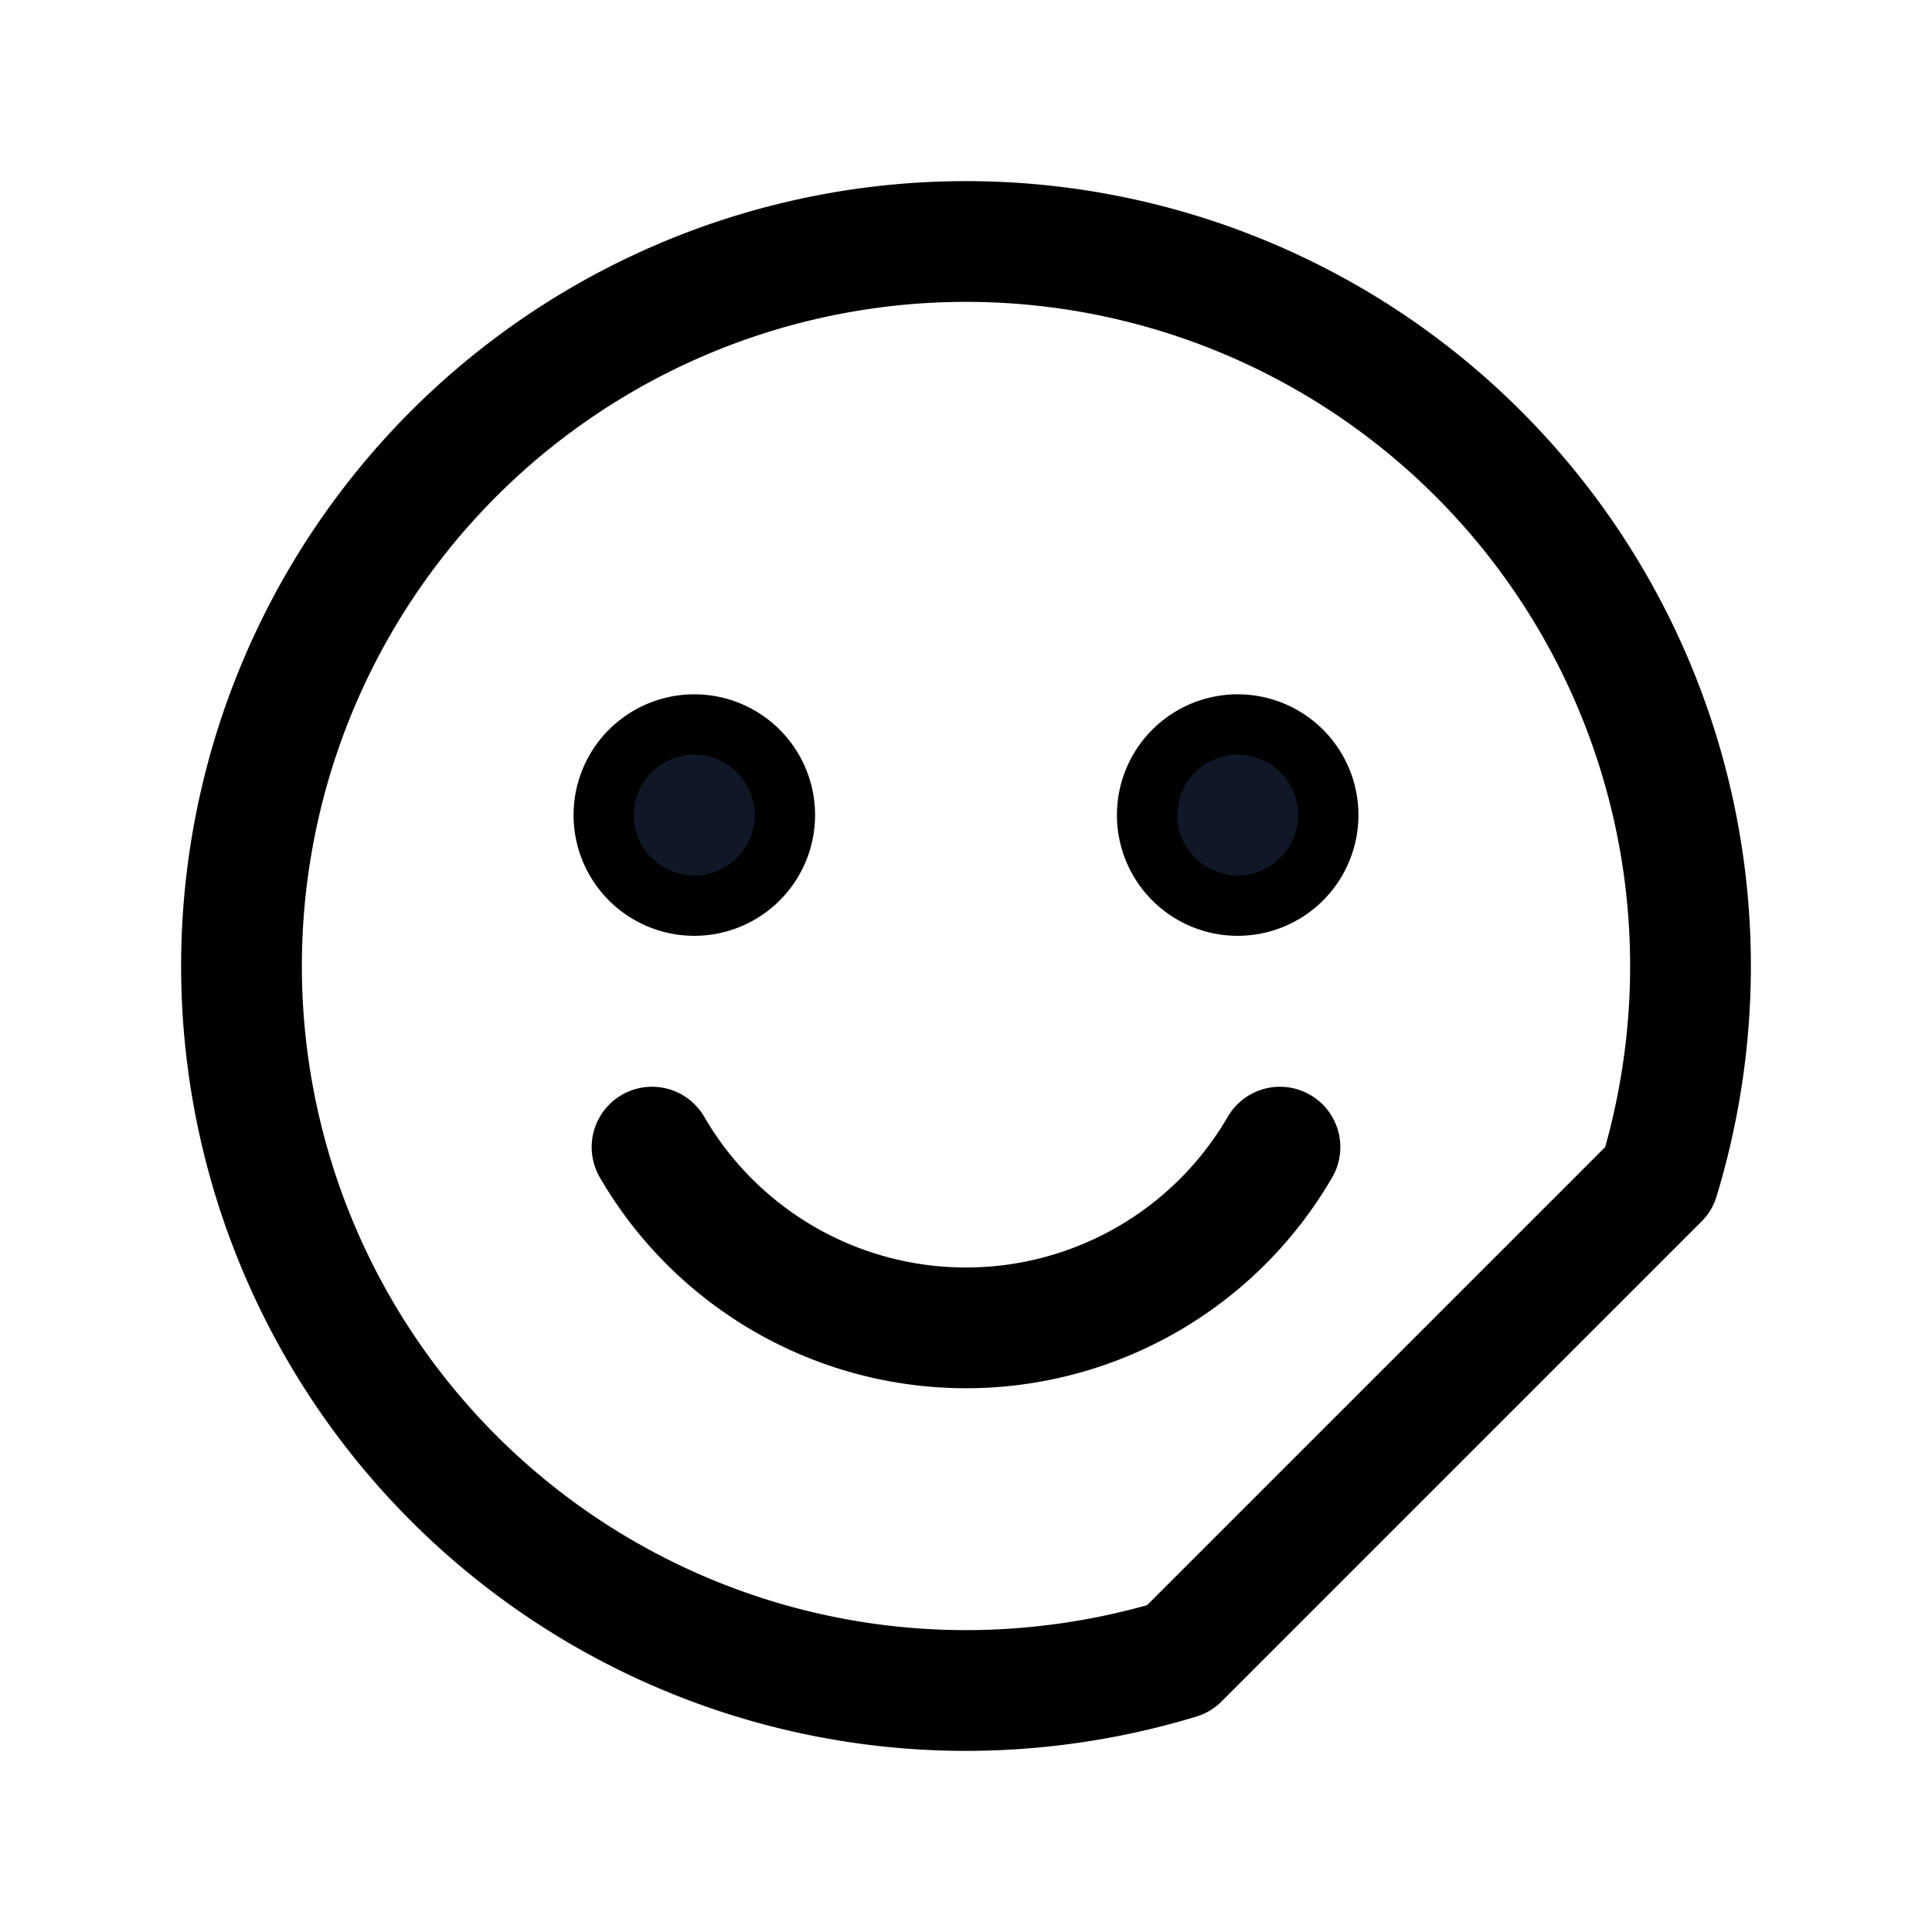 <svg xmlns="http://www.w3.org/2000/svg" fill="none" stroke="currentColor" aria-hidden="true" viewBox="0 0 32 32"><g clip-path="url(#a)"><path stroke-linecap="round" stroke-linejoin="round" stroke-width="2" d="M19.525 27.475c-1.143.347-2.33.524-3.525.525a12 12 0 1 1 12-12c0 1.194-.178 2.382-.525 3.525l-7.95 7.95Z"/><path fill="#101828" d="M11.5 15a1.5 1.5 0 1 0 0-3 1.5 1.5 0 0 0 0 3Zm9 0a1.5 1.5 0 1 0 0-3 1.5 1.5 0 0 0 0 3Z"/><path stroke-linecap="round" stroke-linejoin="round" stroke-width="2" d="M21.2 19a6.013 6.013 0 0 1-10.4 0"/></g><defs><clipPath id="a"><rect width="32" height="32" fill="#fff" rx="5"/></clipPath></defs></svg>